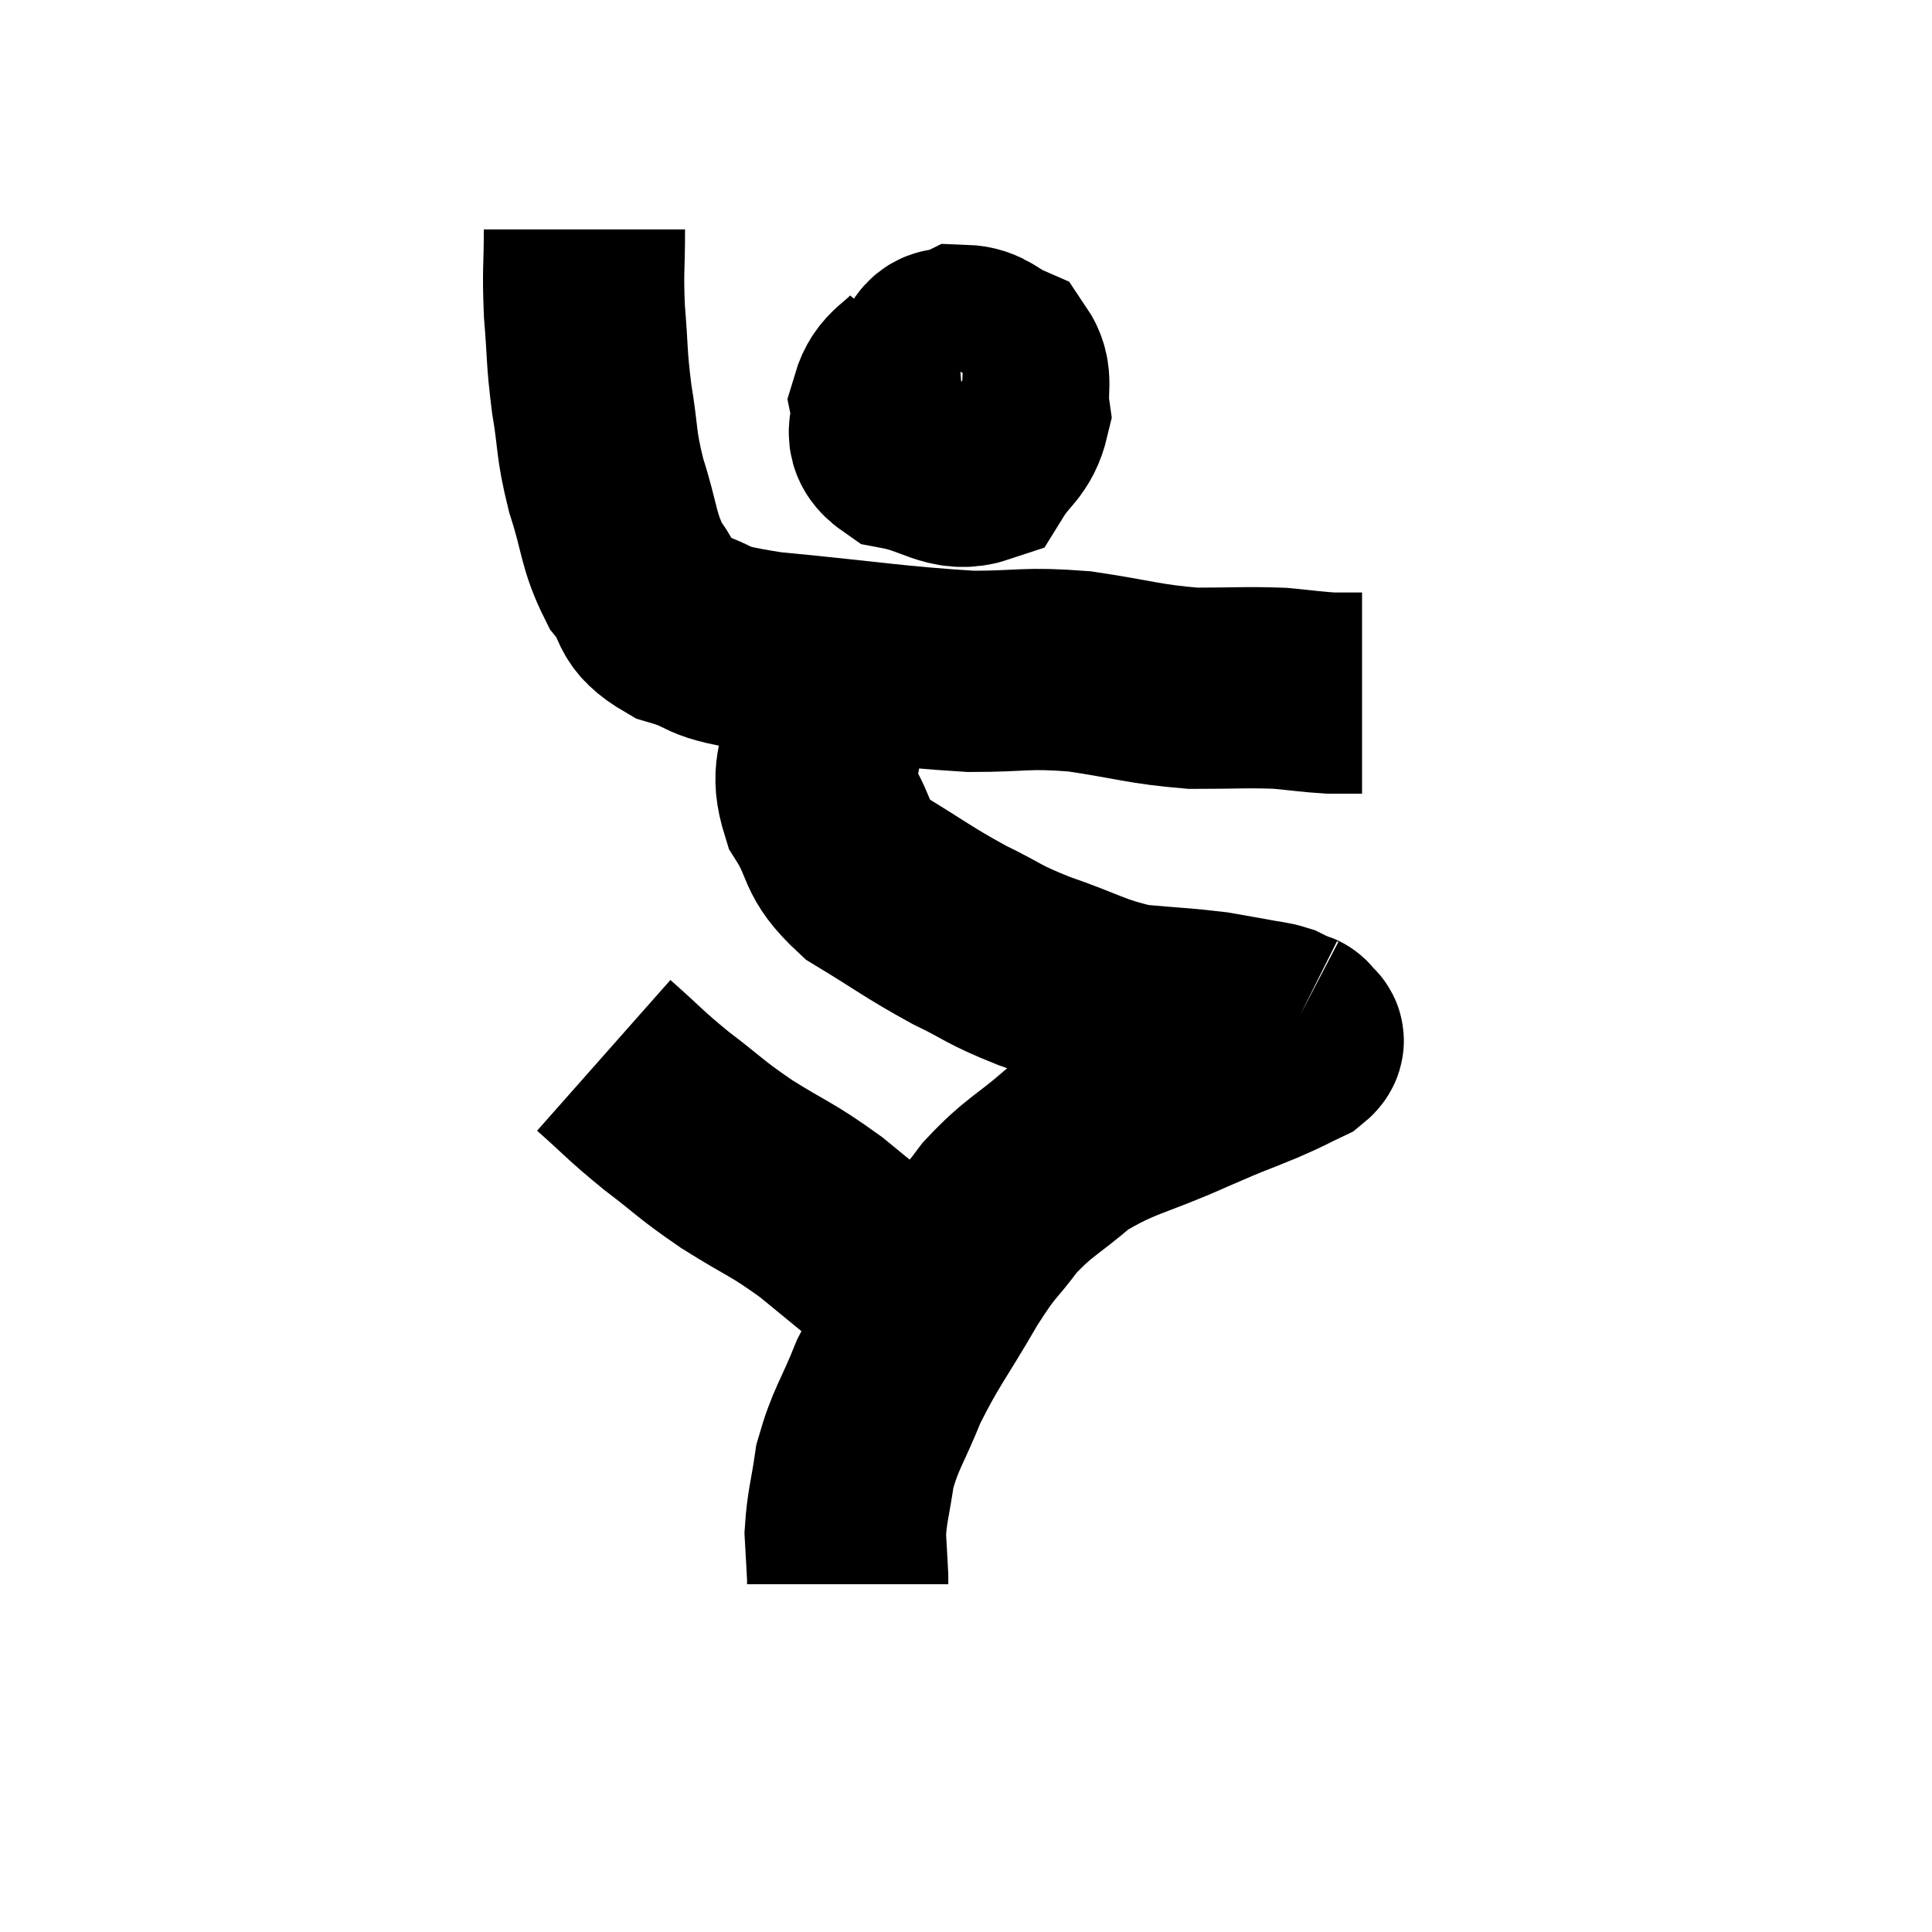 <svg width="48" height="48" viewBox="0 0 48 48" xmlns="http://www.w3.org/2000/svg"><path d="M 14.52 5.7 C 14.52 6.72, 14.475 6.69, 14.52 7.74 C 14.61 8.82, 14.565 8.82, 14.7 9.9 C 14.88 10.98, 14.79 10.965, 15.06 12.06 C 15.42 13.17, 15.345 13.41, 15.78 14.28 C 16.29 14.91, 15.975 15.06, 16.8 15.54 C 17.94 15.87, 17.25 15.915, 19.08 16.2 C 21.6 16.44, 22.185 16.56, 24.12 16.68 C 25.47 16.68, 25.44 16.575, 26.82 16.68 C 28.23 16.89, 28.395 16.995, 29.64 17.1 C 30.72 17.1, 30.945 17.07, 31.8 17.1 C 32.43 17.16, 32.595 17.19, 33.06 17.22 C 33.36 17.22, 33.465 17.22, 33.66 17.22 C 33.75 17.22, 33.795 17.22, 33.84 17.22 L 33.84 17.22" fill="none" stroke="black" stroke-width="5"></path><path d="M 23.04 8.94 C 22.59 9.48, 22.305 9.465, 22.14 10.02 C 22.26 10.59, 21.84 10.785, 22.38 11.16 C 23.34 11.34, 23.625 11.745, 24.3 11.52 C 24.69 10.89, 24.93 10.89, 25.08 10.26 C 24.99 9.63, 25.185 9.42, 24.9 9 C 24.42 8.79, 24.36 8.595, 23.94 8.58 C 23.58 8.76, 23.415 8.52, 23.22 8.94 C 23.19 9.6, 22.965 9.735, 23.16 10.26 C 23.58 10.65, 23.61 11.07, 24 11.04 C 24.36 10.59, 24.51 10.5, 24.72 10.14 C 24.78 9.87, 25.125 9.66, 24.84 9.6 C 24.21 9.75, 23.97 9.735, 23.58 9.9 C 23.43 10.08, 23.355 10.17, 23.28 10.26 L 23.28 10.26" fill="none" stroke="black" stroke-width="5"></path><path d="M 20.76 17.1 C 20.58 17.64, 20.49 17.445, 20.4 18.18 C 20.4 19.11, 20.115 19.125, 20.4 20.04 C 20.97 20.94, 20.685 21.045, 21.54 21.84 C 22.68 22.53, 22.785 22.65, 23.82 23.22 C 24.75 23.67, 24.6 23.685, 25.68 24.12 C 26.91 24.54, 27.03 24.705, 28.14 24.96 C 29.13 25.05, 29.37 25.05, 30.12 25.14 C 30.63 25.23, 30.735 25.245, 31.14 25.32 C 31.44 25.38, 31.5 25.365, 31.74 25.44 C 31.92 25.53, 32.01 25.575, 32.1 25.62 C 32.1 25.62, 32.07 25.605, 32.1 25.62 C 32.16 25.65, 32.175 25.59, 32.22 25.68 C 32.25 25.83, 32.52 25.785, 32.28 25.98 C 31.77 26.22, 31.95 26.16, 31.26 26.46 C 30.39 26.82, 30.69 26.67, 29.52 27.18 C 28.05 27.84, 27.75 27.795, 26.58 28.5 C 25.71 29.25, 25.575 29.22, 24.84 30 C 24.24 30.81, 24.33 30.54, 23.64 31.62 C 22.86 32.97, 22.68 33.12, 22.08 34.32 C 21.66 35.37, 21.51 35.475, 21.24 36.42 C 21.12 37.26, 21.045 37.41, 21 38.1 C 21.03 38.64, 21.045 38.865, 21.06 39.18 C 21.06 39.27, 21.06 39.315, 21.06 39.36 C 21.06 39.36, 21.06 39.36, 21.06 39.36 L 21.06 39.36" fill="none" stroke="black" stroke-width="5"></path><path d="M 15 26.22 C 15.78 26.91, 15.735 26.925, 16.56 27.6 C 17.43 28.26, 17.34 28.26, 18.3 28.92 C 19.35 29.58, 19.38 29.505, 20.4 30.24 C 21.39 31.05, 21.75 31.35, 22.38 31.86 C 22.65 32.07, 22.785 32.175, 22.92 32.28 C 22.92 32.28, 22.92 32.28, 22.92 32.28 L 22.92 32.28" fill="none" stroke="black" stroke-width="5"></path></svg>
